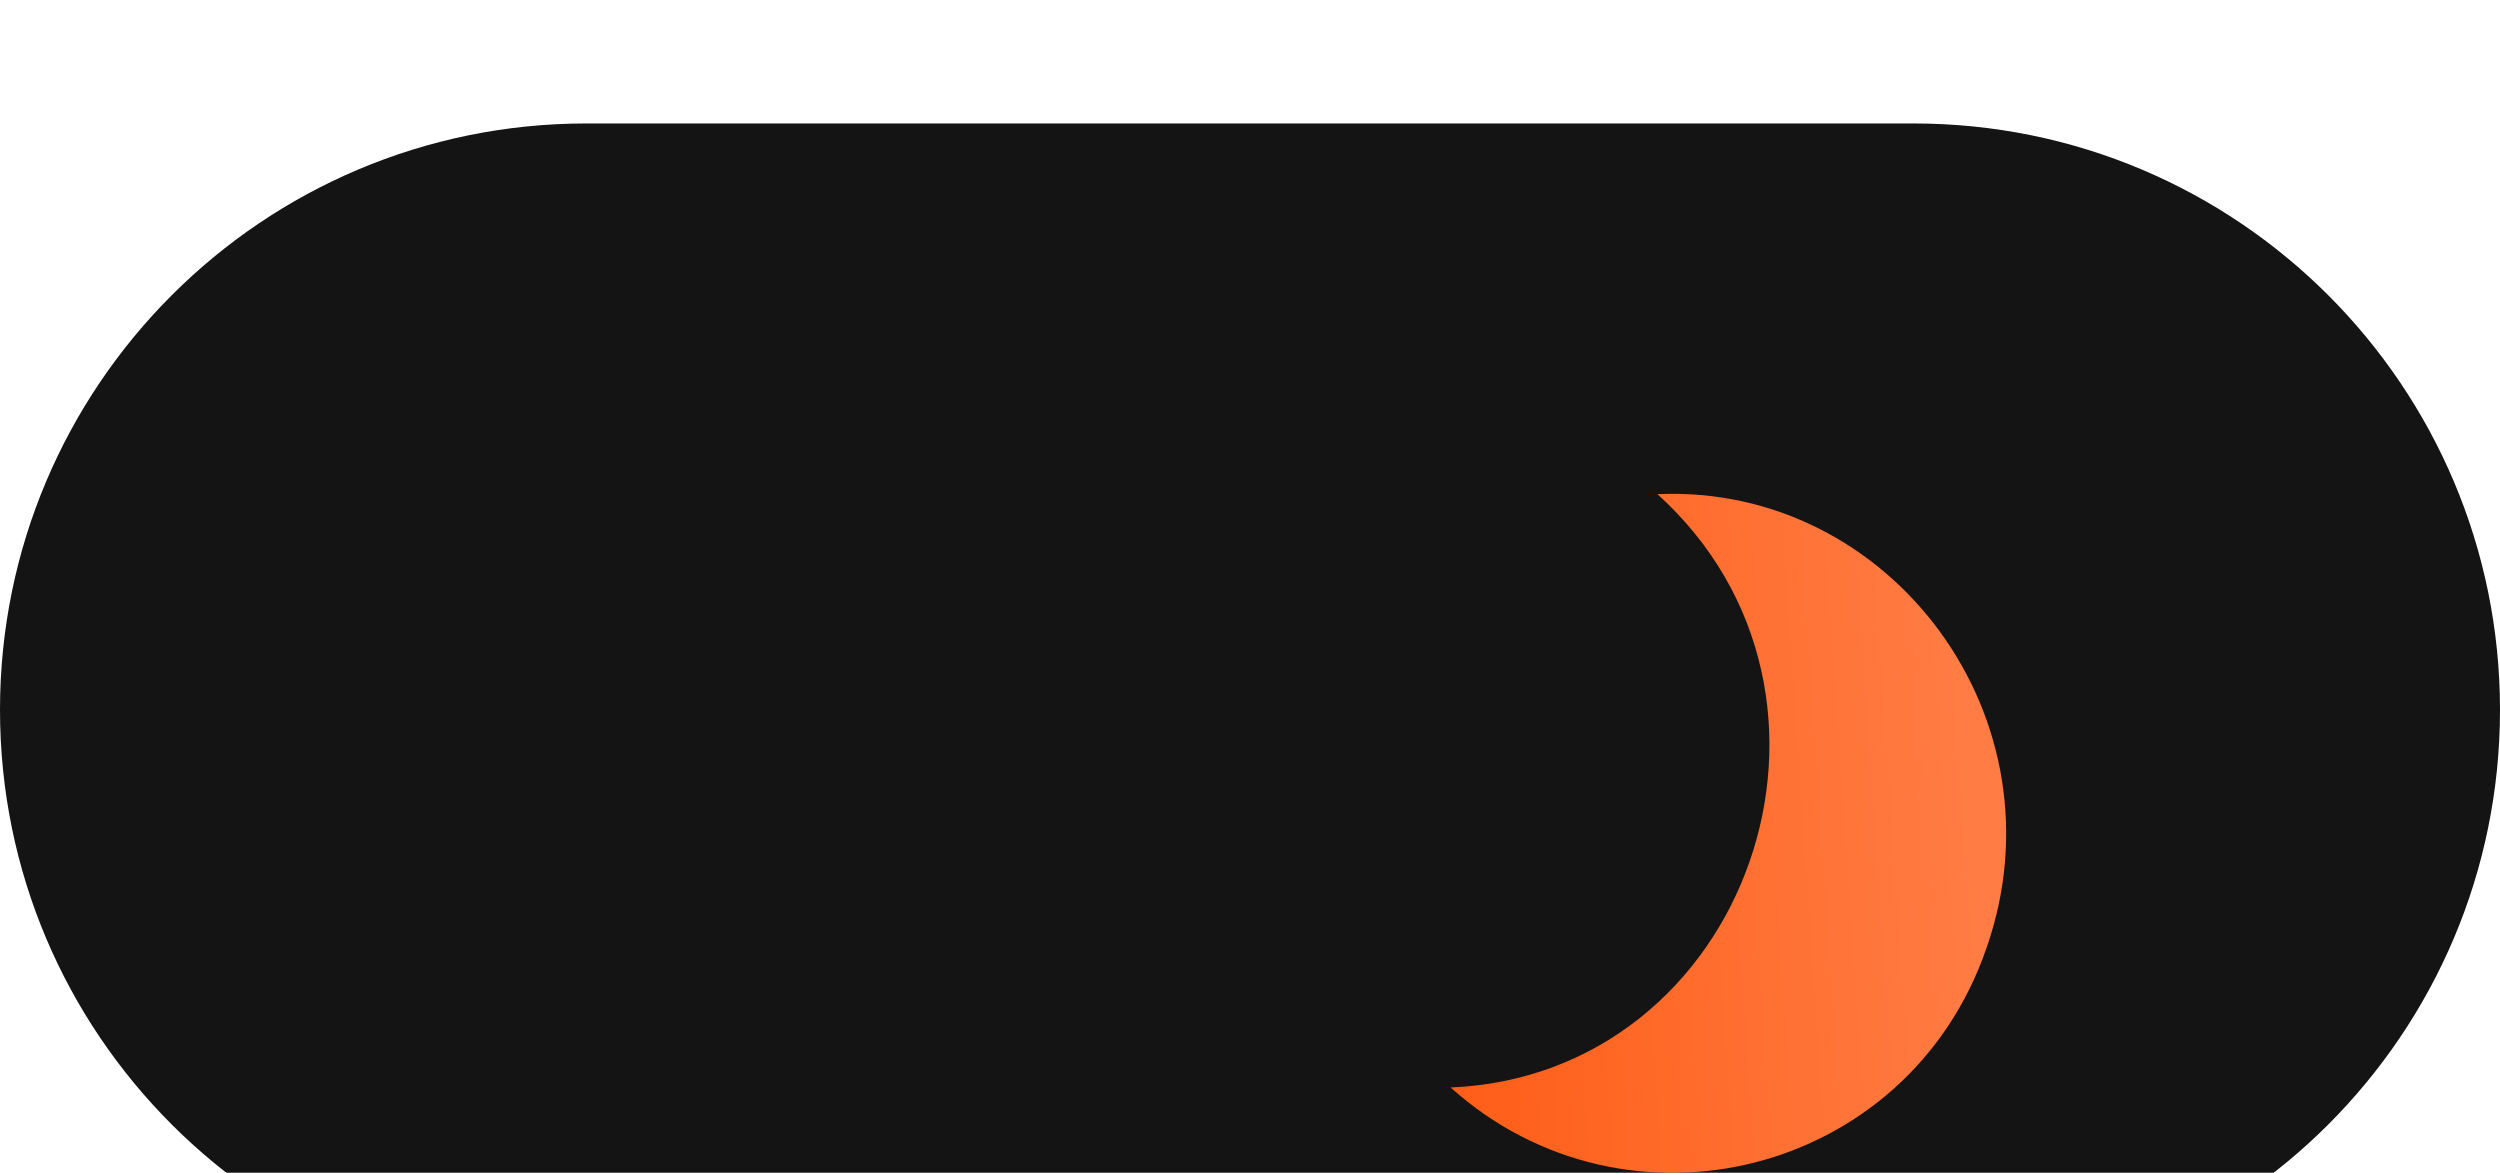 <svg width="81" height="38" viewBox="0 0 81 38" fill="none" xmlns="http://www.w3.org/2000/svg">
<g filter="url(#filter0_i_602_15054)">
<path d="M0 19C0 8.507 8.507 0 19 0H62C72.493 0 81 8.507 81 19C81 29.493 72.493 38 62 38H19C8.507 38 0 29.493 0 19Z" fill="#141414"/>
<g filter="url(#filter1_d_602_15054)">
<path fill-rule="evenodd" clip-rule="evenodd" d="M64.356 22.735C66.969 15.305 61.273 7.67 53.701 8.011C60.939 14.555 56.65 26.826 47 27.235C52.696 32.347 61.81 30.098 64.356 22.735Z" fill="url(#paint0_linear_602_15054)"/>
</g>
</g>
<defs>
<filter id="filter0_i_602_15054" x="0" y="0" width="81" height="42" filterUnits="userSpaceOnUse" color-interpolation-filters="sRGB">
<feFlood flood-opacity="0" result="BackgroundImageFix"/>
<feBlend mode="normal" in="SourceGraphic" in2="BackgroundImageFix" result="shape"/>
<feColorMatrix in="SourceAlpha" type="matrix" values="0 0 0 0 0 0 0 0 0 0 0 0 0 0 0 0 0 0 127 0" result="hardAlpha"/>
<feOffset dy="4"/>
<feGaussianBlur stdDeviation="4.5"/>
<feComposite in2="hardAlpha" operator="arithmetic" k2="-1" k3="1"/>
<feColorMatrix type="matrix" values="0 0 0 0 0.708 0 0 0 0 0.708 0 0 0 0 0.708 0 0 0 0.25 0"/>
<feBlend mode="normal" in2="shape" result="effect1_innerShadow_602_15054"/>
</filter>
<filter id="filter1_d_602_15054" x="43" y="8" width="26" height="30" filterUnits="userSpaceOnUse" color-interpolation-filters="sRGB">
<feFlood flood-opacity="0" result="BackgroundImageFix"/>
<feColorMatrix in="SourceAlpha" type="matrix" values="0 0 0 0 0 0 0 0 0 0 0 0 0 0 0 0 0 0 127 0" result="hardAlpha"/>
<feOffset dy="4"/>
<feGaussianBlur stdDeviation="2"/>
<feComposite in2="hardAlpha" operator="out"/>
<feColorMatrix type="matrix" values="0 0 0 0 0 0 0 0 0 0 0 0 0 0 0 0 0 0 0.25 0"/>
<feBlend mode="normal" in2="BackgroundImageFix" result="effect1_dropShadow_602_15054"/>
<feBlend mode="normal" in="SourceGraphic" in2="effect1_dropShadow_602_15054" result="shape"/>
</filter>
<linearGradient id="paint0_linear_602_15054" x1="63.169" y1="8" x2="45.953" y2="9.181" gradientUnits="userSpaceOnUse">
<stop stop-color="#FF7C44"/>
<stop offset="1" stop-color="#FF5E18"/>
</linearGradient>
</defs>
</svg>
